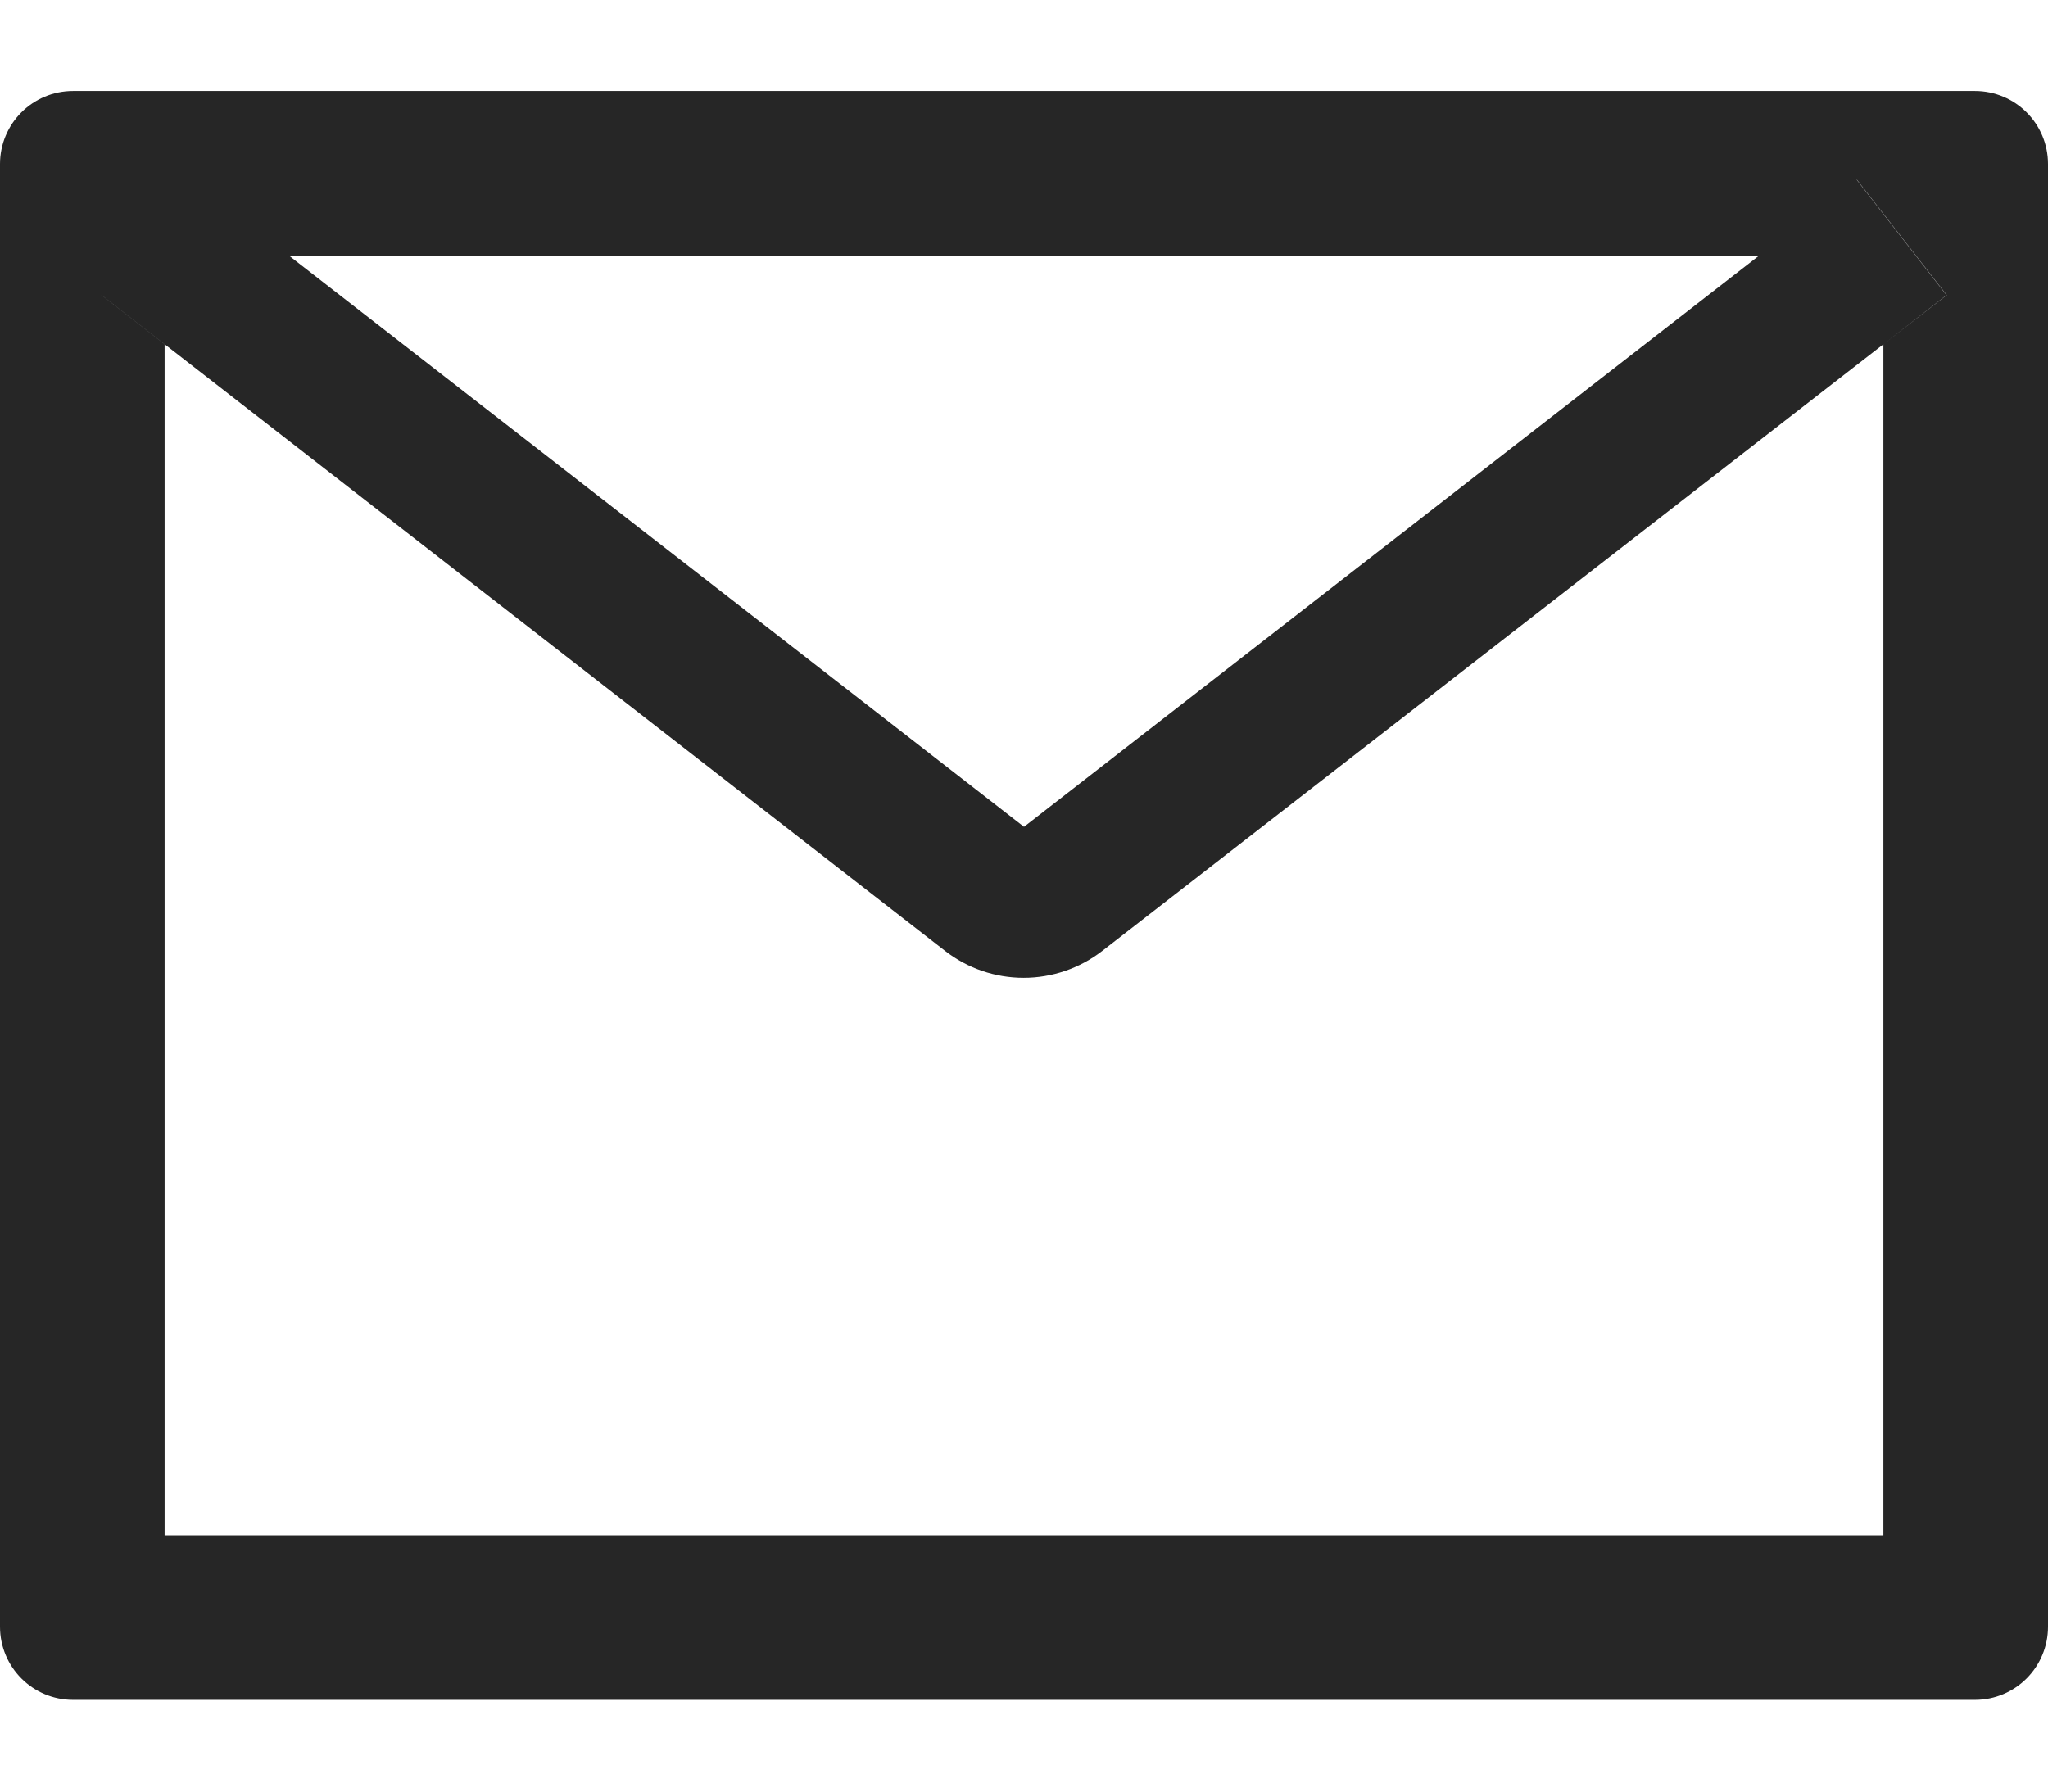 <svg width="16" height="14" viewBox="0 0 16 14" fill="none" xmlns="http://www.w3.org/2000/svg">
<path d="M15.429 0.711H0.571C0.255 0.711 0 0.966 0 1.282V12.711C0 13.027 0.255 13.283 0.571 13.283H15.429C15.745 13.283 16 13.027 16 12.711V1.282C16 0.966 15.745 0.711 15.429 0.711ZM14.714 2.69V11.997H1.286V2.69L0.793 2.306L1.495 1.404L2.259 1.999H13.743L14.507 1.404L15.209 2.306L14.714 2.69ZM13.743 1.997L8 6.461L2.257 1.997L1.493 1.402L0.791 2.304L1.284 2.688L7.384 7.431C7.559 7.567 7.775 7.641 7.997 7.641C8.219 7.641 8.435 7.567 8.611 7.431L14.714 2.69L15.207 2.306L14.505 1.404L13.743 1.997Z" fill="black" fill-opacity="0.85"/>
</svg>
